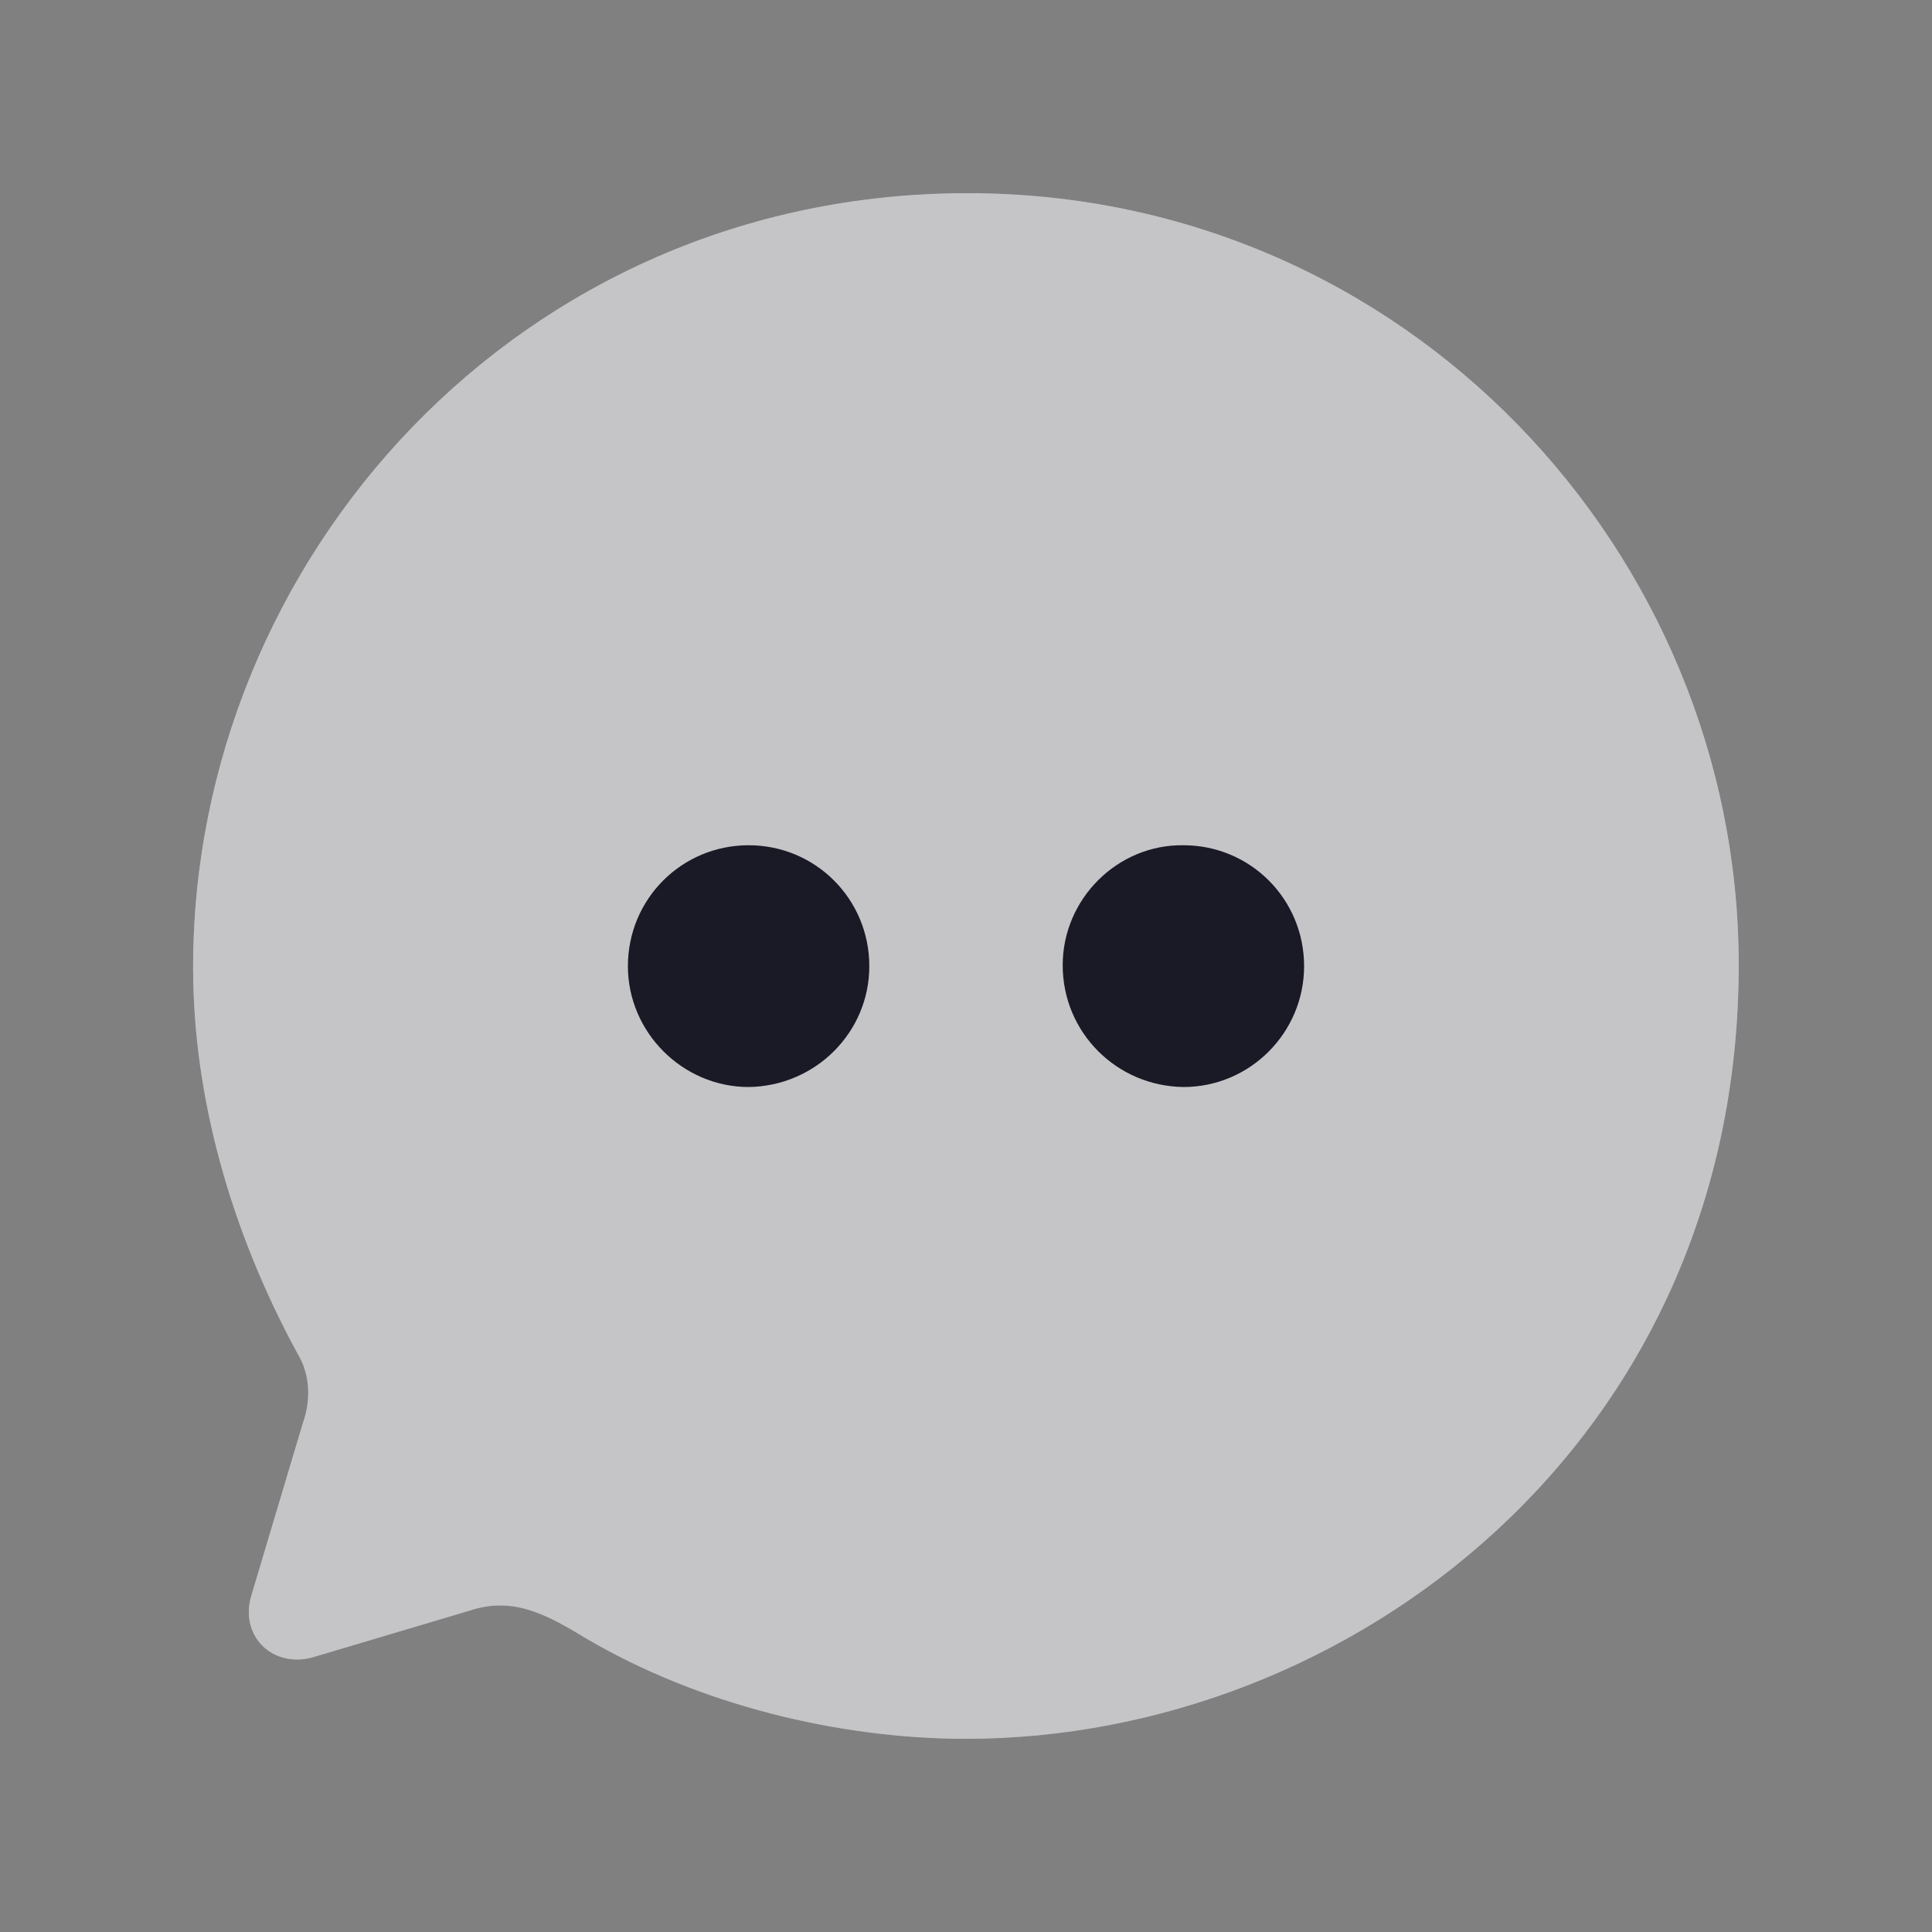<svg width="22" height="22" viewBox="0 0 22 22" fill="none" xmlns="http://www.w3.org/2000/svg">
<rect x="0" y="0" width="22" height="22" fill="#808080" stroke="none"/>
<path fill-rule="evenodd" clip-rule="evenodd" d="M2.199 11.013C2.199 6.378 5.904 2.2 11.017 2.2C16.015 2.2 19.799 6.298 19.799 10.987C19.799 16.425 15.364 19.8 10.999 19.8C9.556 19.8 7.955 19.412 6.67 18.654C6.221 18.381 5.842 18.179 5.358 18.337L3.581 18.866C3.132 19.007 2.727 18.654 2.859 18.179L3.449 16.204C3.546 15.931 3.528 15.64 3.387 15.411C2.63 14.019 2.199 12.494 2.199 11.013Z" fill="white"/>
<path opacity="0.25" d="M11.017 2.2C5.904 2.2 2.199 6.378 2.199 11.013C2.199 12.494 2.63 14.019 3.387 15.411C3.528 15.64 3.546 15.931 3.449 16.204L2.859 18.179C2.727 18.654 3.132 19.007 3.581 18.866L5.358 18.337C5.842 18.179 6.221 18.381 6.67 18.654C7.955 19.412 9.556 19.8 10.999 19.8C15.364 19.8 19.799 16.425 19.799 10.987C19.799 6.298 16.015 2.2 11.017 2.2Z" fill="#1A1926"/>
<path d="M8.525 9.625C9.287 9.625 9.899 10.238 9.899 11.002C9.899 11.755 9.287 12.368 8.525 12.378C7.773 12.378 7.15 11.755 7.15 11.002C7.15 10.238 7.762 9.625 8.525 9.625ZM13.476 9.625C14.238 9.625 14.85 10.238 14.85 11.002C14.85 11.755 14.238 12.378 13.476 12.378C12.713 12.368 12.101 11.755 12.101 10.991C12.101 10.238 12.724 9.614 13.476 9.625Z" fill="#1A1926"/>
</svg>
